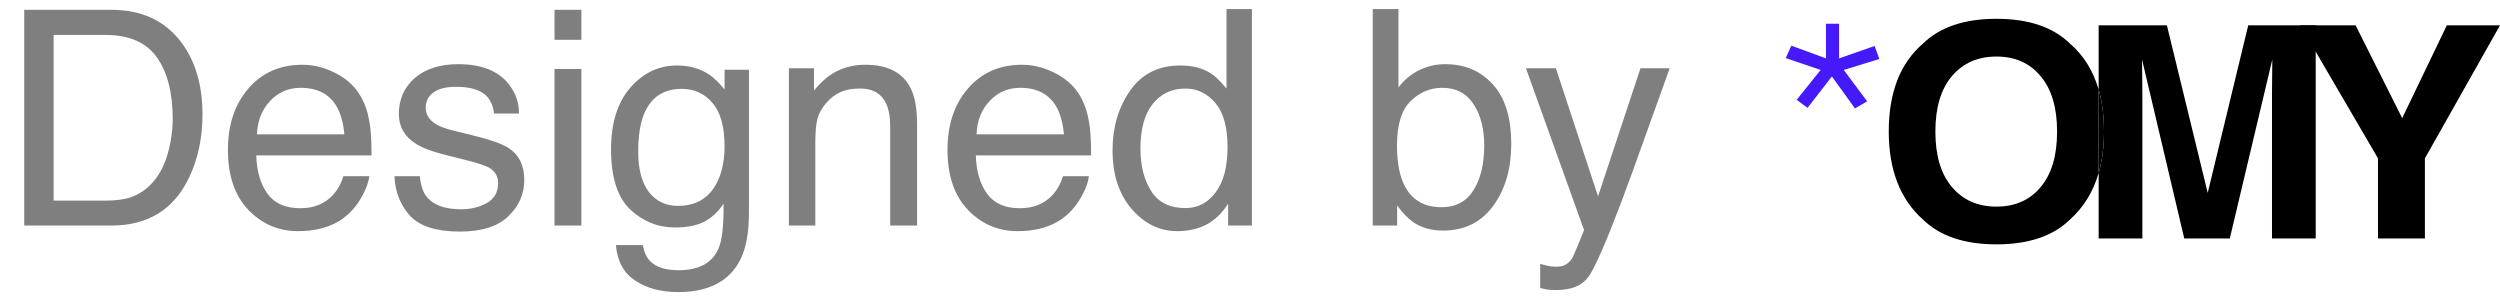 <svg width="133" height="16" viewBox="0 0 133 16" fill="none" xmlns="http://www.w3.org/2000/svg">
<path d="M130.172 1.346H133L129.005 8.423V12.685H126.509V8.423L122.376 1.346H125.317L127.797 6.285L130.172 1.346Z" fill="black"/>
<path d="M97.838 1.263V3.106L99.73 2.445L99.979 3.138L98.087 3.721L99.332 5.391L98.685 5.769L97.456 4.067L96.162 5.737L95.581 5.312L96.859 3.721L95 3.091L95.299 2.429L97.141 3.106V1.263H97.838Z" fill="#4619FB"/>
<path fill-rule="evenodd" clip-rule="evenodd" d="M108.562 9.954C107.984 10.646 107.201 10.992 106.212 10.992C105.223 10.992 104.434 10.646 103.845 9.954C103.257 9.262 102.962 8.277 102.962 7C102.962 5.723 103.257 4.738 103.845 4.046C104.434 3.354 105.223 3.008 106.212 3.008C107.201 3.008 107.984 3.356 108.562 4.054C109.146 4.746 109.437 5.728 109.437 7C109.437 8.277 109.146 9.262 108.562 9.954ZM111.648 9.202C111.359 10.2 110.852 11.025 110.126 11.677C109.224 12.559 107.919 13 106.212 13C104.505 13 103.2 12.559 102.298 11.677C101.087 10.595 100.482 9.036 100.482 7C100.482 4.923 101.087 3.364 102.298 2.323C103.2 1.441 104.505 1 106.212 1C107.919 1 109.224 1.441 110.126 2.323C110.852 2.95 111.359 3.765 111.648 4.769V9.202ZM111.648 9.202C111.838 8.543 111.933 7.809 111.933 7C111.933 6.174 111.838 5.431 111.648 4.769V1.346H115.278L117.45 10.261L119.606 1.346H123.196V12.685H120.87V5.015C120.87 4.795 120.873 4.487 120.878 4.092C120.884 3.692 120.886 3.385 120.886 3.169L118.625 12.685H116.202L113.957 3.169C113.957 3.385 113.96 3.692 113.966 4.092C113.971 4.487 113.974 4.795 113.974 5.015V12.685H111.648V9.202Z" fill="black"/>
<path d="M111.648 4.769V9.202C111.838 8.543 111.933 7.809 111.933 7C111.933 6.174 111.838 5.431 111.648 4.769Z" fill="black"/>
<path d="M5.625 10.672C6.151 10.672 6.583 10.617 6.922 10.508C7.526 10.305 8.021 9.914 8.406 9.336C8.714 8.872 8.935 8.279 9.07 7.555C9.148 7.122 9.188 6.721 9.188 6.352C9.188 4.93 8.904 3.826 8.336 3.039C7.773 2.253 6.865 1.859 5.609 1.859H2.852V10.672H5.625ZM1.289 0.523H5.938C7.516 0.523 8.74 1.083 9.609 2.203C10.385 3.214 10.773 4.508 10.773 6.086C10.773 7.305 10.544 8.406 10.086 9.391C9.279 11.13 7.891 12 5.922 12H1.289V0.523ZM16.078 3.445C16.672 3.445 17.247 3.586 17.805 3.867C18.362 4.143 18.787 4.503 19.078 4.945C19.359 5.367 19.547 5.859 19.641 6.422C19.724 6.807 19.766 7.422 19.766 8.266H13.633C13.659 9.115 13.859 9.797 14.234 10.312C14.609 10.823 15.19 11.078 15.977 11.078C16.711 11.078 17.297 10.836 17.734 10.352C17.984 10.07 18.162 9.745 18.266 9.375H19.648C19.612 9.682 19.49 10.026 19.281 10.406C19.078 10.781 18.849 11.088 18.594 11.328C18.167 11.745 17.638 12.026 17.008 12.172C16.669 12.255 16.287 12.297 15.859 12.297C14.818 12.297 13.935 11.919 13.211 11.164C12.487 10.404 12.125 9.341 12.125 7.977C12.125 6.633 12.49 5.542 13.219 4.703C13.948 3.865 14.901 3.445 16.078 3.445ZM18.32 7.148C18.263 6.539 18.13 6.052 17.922 5.688C17.537 5.01 16.893 4.672 15.992 4.672C15.346 4.672 14.805 4.906 14.367 5.375C13.93 5.839 13.698 6.43 13.672 7.148H18.32ZM22.336 9.375C22.378 9.844 22.495 10.203 22.688 10.453C23.042 10.906 23.656 11.133 24.531 11.133C25.052 11.133 25.51 11.021 25.906 10.797C26.302 10.568 26.5 10.216 26.5 9.742C26.5 9.383 26.341 9.109 26.023 8.922C25.82 8.807 25.419 8.674 24.82 8.523L23.703 8.242C22.99 8.065 22.463 7.867 22.125 7.648C21.521 7.268 21.219 6.742 21.219 6.07C21.219 5.279 21.503 4.638 22.07 4.148C22.643 3.659 23.412 3.414 24.375 3.414C25.635 3.414 26.544 3.784 27.102 4.523C27.451 4.992 27.62 5.497 27.609 6.039H26.281C26.255 5.721 26.143 5.432 25.945 5.172C25.622 4.802 25.062 4.617 24.266 4.617C23.734 4.617 23.331 4.719 23.055 4.922C22.784 5.125 22.648 5.393 22.648 5.727C22.648 6.091 22.828 6.383 23.188 6.602C23.396 6.732 23.703 6.846 24.109 6.945L25.039 7.172C26.049 7.417 26.727 7.654 27.07 7.883C27.617 8.242 27.891 8.807 27.891 9.578C27.891 10.323 27.607 10.966 27.039 11.508C26.477 12.05 25.617 12.32 24.461 12.32C23.216 12.32 22.333 12.039 21.812 11.477C21.297 10.909 21.021 10.208 20.984 9.375H22.336ZM29.5 3.672H30.93V12H29.5V3.672ZM29.5 0.523H30.93V2.117H29.5V0.523ZM36.016 3.484C36.672 3.484 37.245 3.646 37.734 3.969C38 4.151 38.271 4.417 38.547 4.766V3.711H39.844V11.32C39.844 12.383 39.688 13.221 39.375 13.836C38.792 14.971 37.69 15.539 36.07 15.539C35.169 15.539 34.411 15.336 33.797 14.93C33.182 14.529 32.839 13.898 32.766 13.039H34.195C34.263 13.414 34.398 13.703 34.602 13.906C34.919 14.219 35.419 14.375 36.102 14.375C37.18 14.375 37.885 13.995 38.219 13.234C38.417 12.787 38.508 11.987 38.492 10.836C38.211 11.263 37.872 11.581 37.477 11.789C37.081 11.997 36.557 12.102 35.906 12.102C35 12.102 34.206 11.781 33.523 11.141C32.846 10.495 32.508 9.43 32.508 7.945C32.508 6.544 32.849 5.451 33.531 4.664C34.219 3.878 35.047 3.484 36.016 3.484ZM38.547 7.781C38.547 6.745 38.333 5.977 37.906 5.477C37.479 4.977 36.935 4.727 36.273 4.727C35.284 4.727 34.607 5.19 34.242 6.117C34.05 6.612 33.953 7.26 33.953 8.062C33.953 9.005 34.143 9.724 34.523 10.219C34.909 10.708 35.425 10.953 36.07 10.953C37.081 10.953 37.792 10.497 38.203 9.586C38.432 9.07 38.547 8.469 38.547 7.781ZM41.969 3.633H43.305V4.82C43.7 4.331 44.12 3.979 44.562 3.766C45.005 3.552 45.497 3.445 46.039 3.445C47.227 3.445 48.029 3.859 48.445 4.688C48.675 5.141 48.789 5.789 48.789 6.633V12H47.359V6.727C47.359 6.216 47.284 5.805 47.133 5.492C46.883 4.971 46.43 4.711 45.773 4.711C45.44 4.711 45.167 4.745 44.953 4.812C44.568 4.927 44.229 5.156 43.938 5.5C43.703 5.776 43.55 6.062 43.477 6.359C43.409 6.651 43.375 7.07 43.375 7.617V12H41.969V3.633ZM54.359 3.445C54.953 3.445 55.529 3.586 56.086 3.867C56.643 4.143 57.068 4.503 57.359 4.945C57.641 5.367 57.828 5.859 57.922 6.422C58.005 6.807 58.047 7.422 58.047 8.266H51.914C51.94 9.115 52.141 9.797 52.516 10.312C52.891 10.823 53.471 11.078 54.258 11.078C54.992 11.078 55.578 10.836 56.016 10.352C56.266 10.07 56.443 9.745 56.547 9.375H57.93C57.893 9.682 57.771 10.026 57.562 10.406C57.359 10.781 57.13 11.088 56.875 11.328C56.448 11.745 55.919 12.026 55.289 12.172C54.95 12.255 54.568 12.297 54.141 12.297C53.099 12.297 52.216 11.919 51.492 11.164C50.768 10.404 50.406 9.341 50.406 7.977C50.406 6.633 50.771 5.542 51.5 4.703C52.229 3.865 53.182 3.445 54.359 3.445ZM56.602 7.148C56.544 6.539 56.411 6.052 56.203 5.688C55.818 5.01 55.175 4.672 54.273 4.672C53.628 4.672 53.086 4.906 52.648 5.375C52.211 5.839 51.979 6.43 51.953 7.148H56.602ZM60.672 7.914C60.672 8.81 60.862 9.56 61.242 10.164C61.622 10.768 62.232 11.07 63.07 11.07C63.721 11.07 64.255 10.792 64.672 10.234C65.094 9.672 65.305 8.867 65.305 7.82C65.305 6.763 65.088 5.982 64.656 5.477C64.224 4.966 63.69 4.711 63.055 4.711C62.346 4.711 61.771 4.982 61.328 5.523C60.891 6.065 60.672 6.862 60.672 7.914ZM62.789 3.484C63.43 3.484 63.966 3.62 64.398 3.891C64.648 4.047 64.932 4.32 65.25 4.711V0.484H66.602V12H65.336V10.836C65.008 11.352 64.62 11.724 64.172 11.953C63.724 12.182 63.211 12.297 62.633 12.297C61.7 12.297 60.893 11.906 60.211 11.125C59.529 10.338 59.188 9.294 59.188 7.992C59.188 6.773 59.497 5.719 60.117 4.828C60.742 3.932 61.633 3.484 62.789 3.484ZM73.031 0.484H74.398V4.648C74.706 4.247 75.073 3.943 75.5 3.734C75.927 3.521 76.391 3.414 76.891 3.414C77.932 3.414 78.776 3.773 79.422 4.492C80.073 5.206 80.398 6.26 80.398 7.656C80.398 8.979 80.078 10.078 79.438 10.953C78.797 11.828 77.909 12.266 76.773 12.266C76.138 12.266 75.602 12.112 75.164 11.805C74.904 11.622 74.625 11.331 74.328 10.93V12H73.031V0.484ZM76.688 11.023C77.448 11.023 78.016 10.721 78.391 10.117C78.771 9.513 78.961 8.716 78.961 7.727C78.961 6.846 78.771 6.117 78.391 5.539C78.016 4.961 77.461 4.672 76.727 4.672C76.086 4.672 75.523 4.909 75.039 5.383C74.56 5.857 74.32 6.638 74.32 7.727C74.32 8.513 74.419 9.151 74.617 9.641C74.987 10.562 75.677 11.023 76.688 11.023ZM87.273 3.633H88.828C88.63 4.169 88.19 5.393 87.508 7.305C86.997 8.742 86.57 9.914 86.227 10.82C85.414 12.956 84.841 14.258 84.508 14.727C84.174 15.195 83.602 15.43 82.789 15.43C82.591 15.43 82.438 15.422 82.328 15.406C82.224 15.391 82.094 15.362 81.938 15.32V14.039C82.182 14.107 82.359 14.148 82.469 14.164C82.578 14.18 82.674 14.188 82.758 14.188C83.018 14.188 83.208 14.143 83.328 14.055C83.453 13.971 83.557 13.867 83.641 13.742C83.667 13.7 83.76 13.487 83.922 13.102C84.083 12.716 84.201 12.43 84.273 12.242L81.18 3.633H82.773L85.016 10.445L87.273 3.633Z" fill="black" fill-opacity="0.5"/>
</svg>
